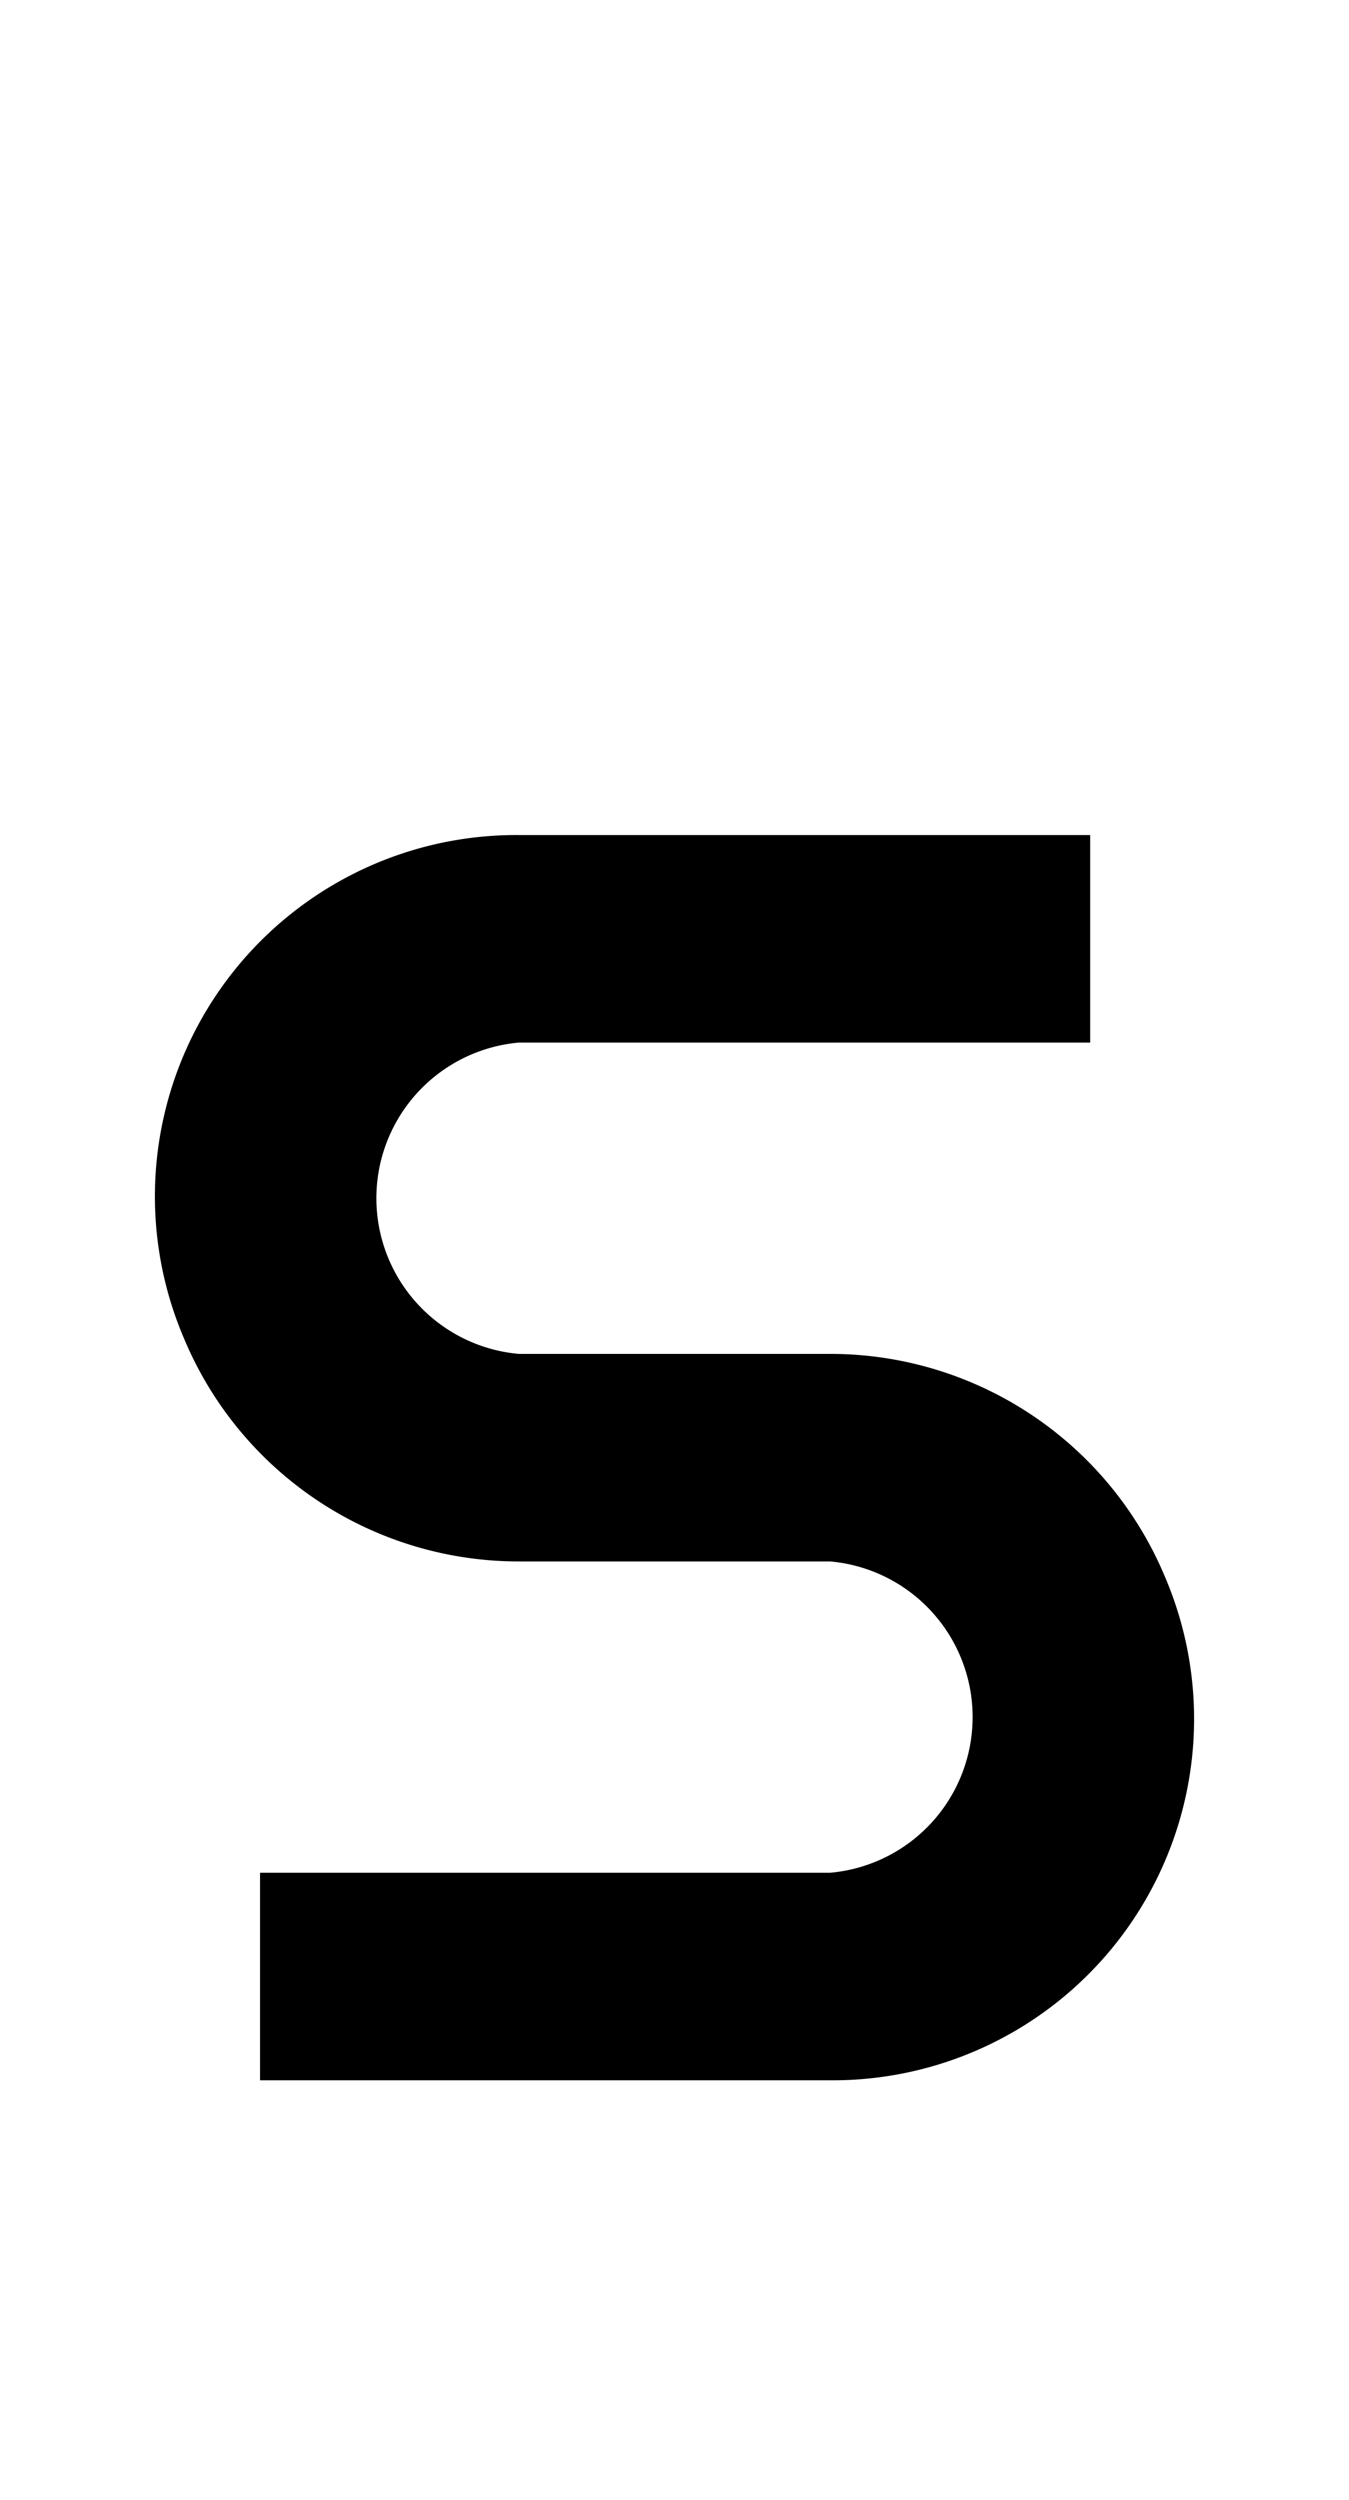 <svg xmlns="http://www.w3.org/2000/svg" viewBox="0 0 1105 2048"><path d="M954 1291a297 297 0 0 0-274-182H425a128 128 0 0 1 0-255h468V684H425a296 296 0 0 0-274 413 297 297 0 0 0 274 182h255a128 128 0 0 1 0 255H213v170h467a296 296 0 0 0 274-413Z"/></svg>